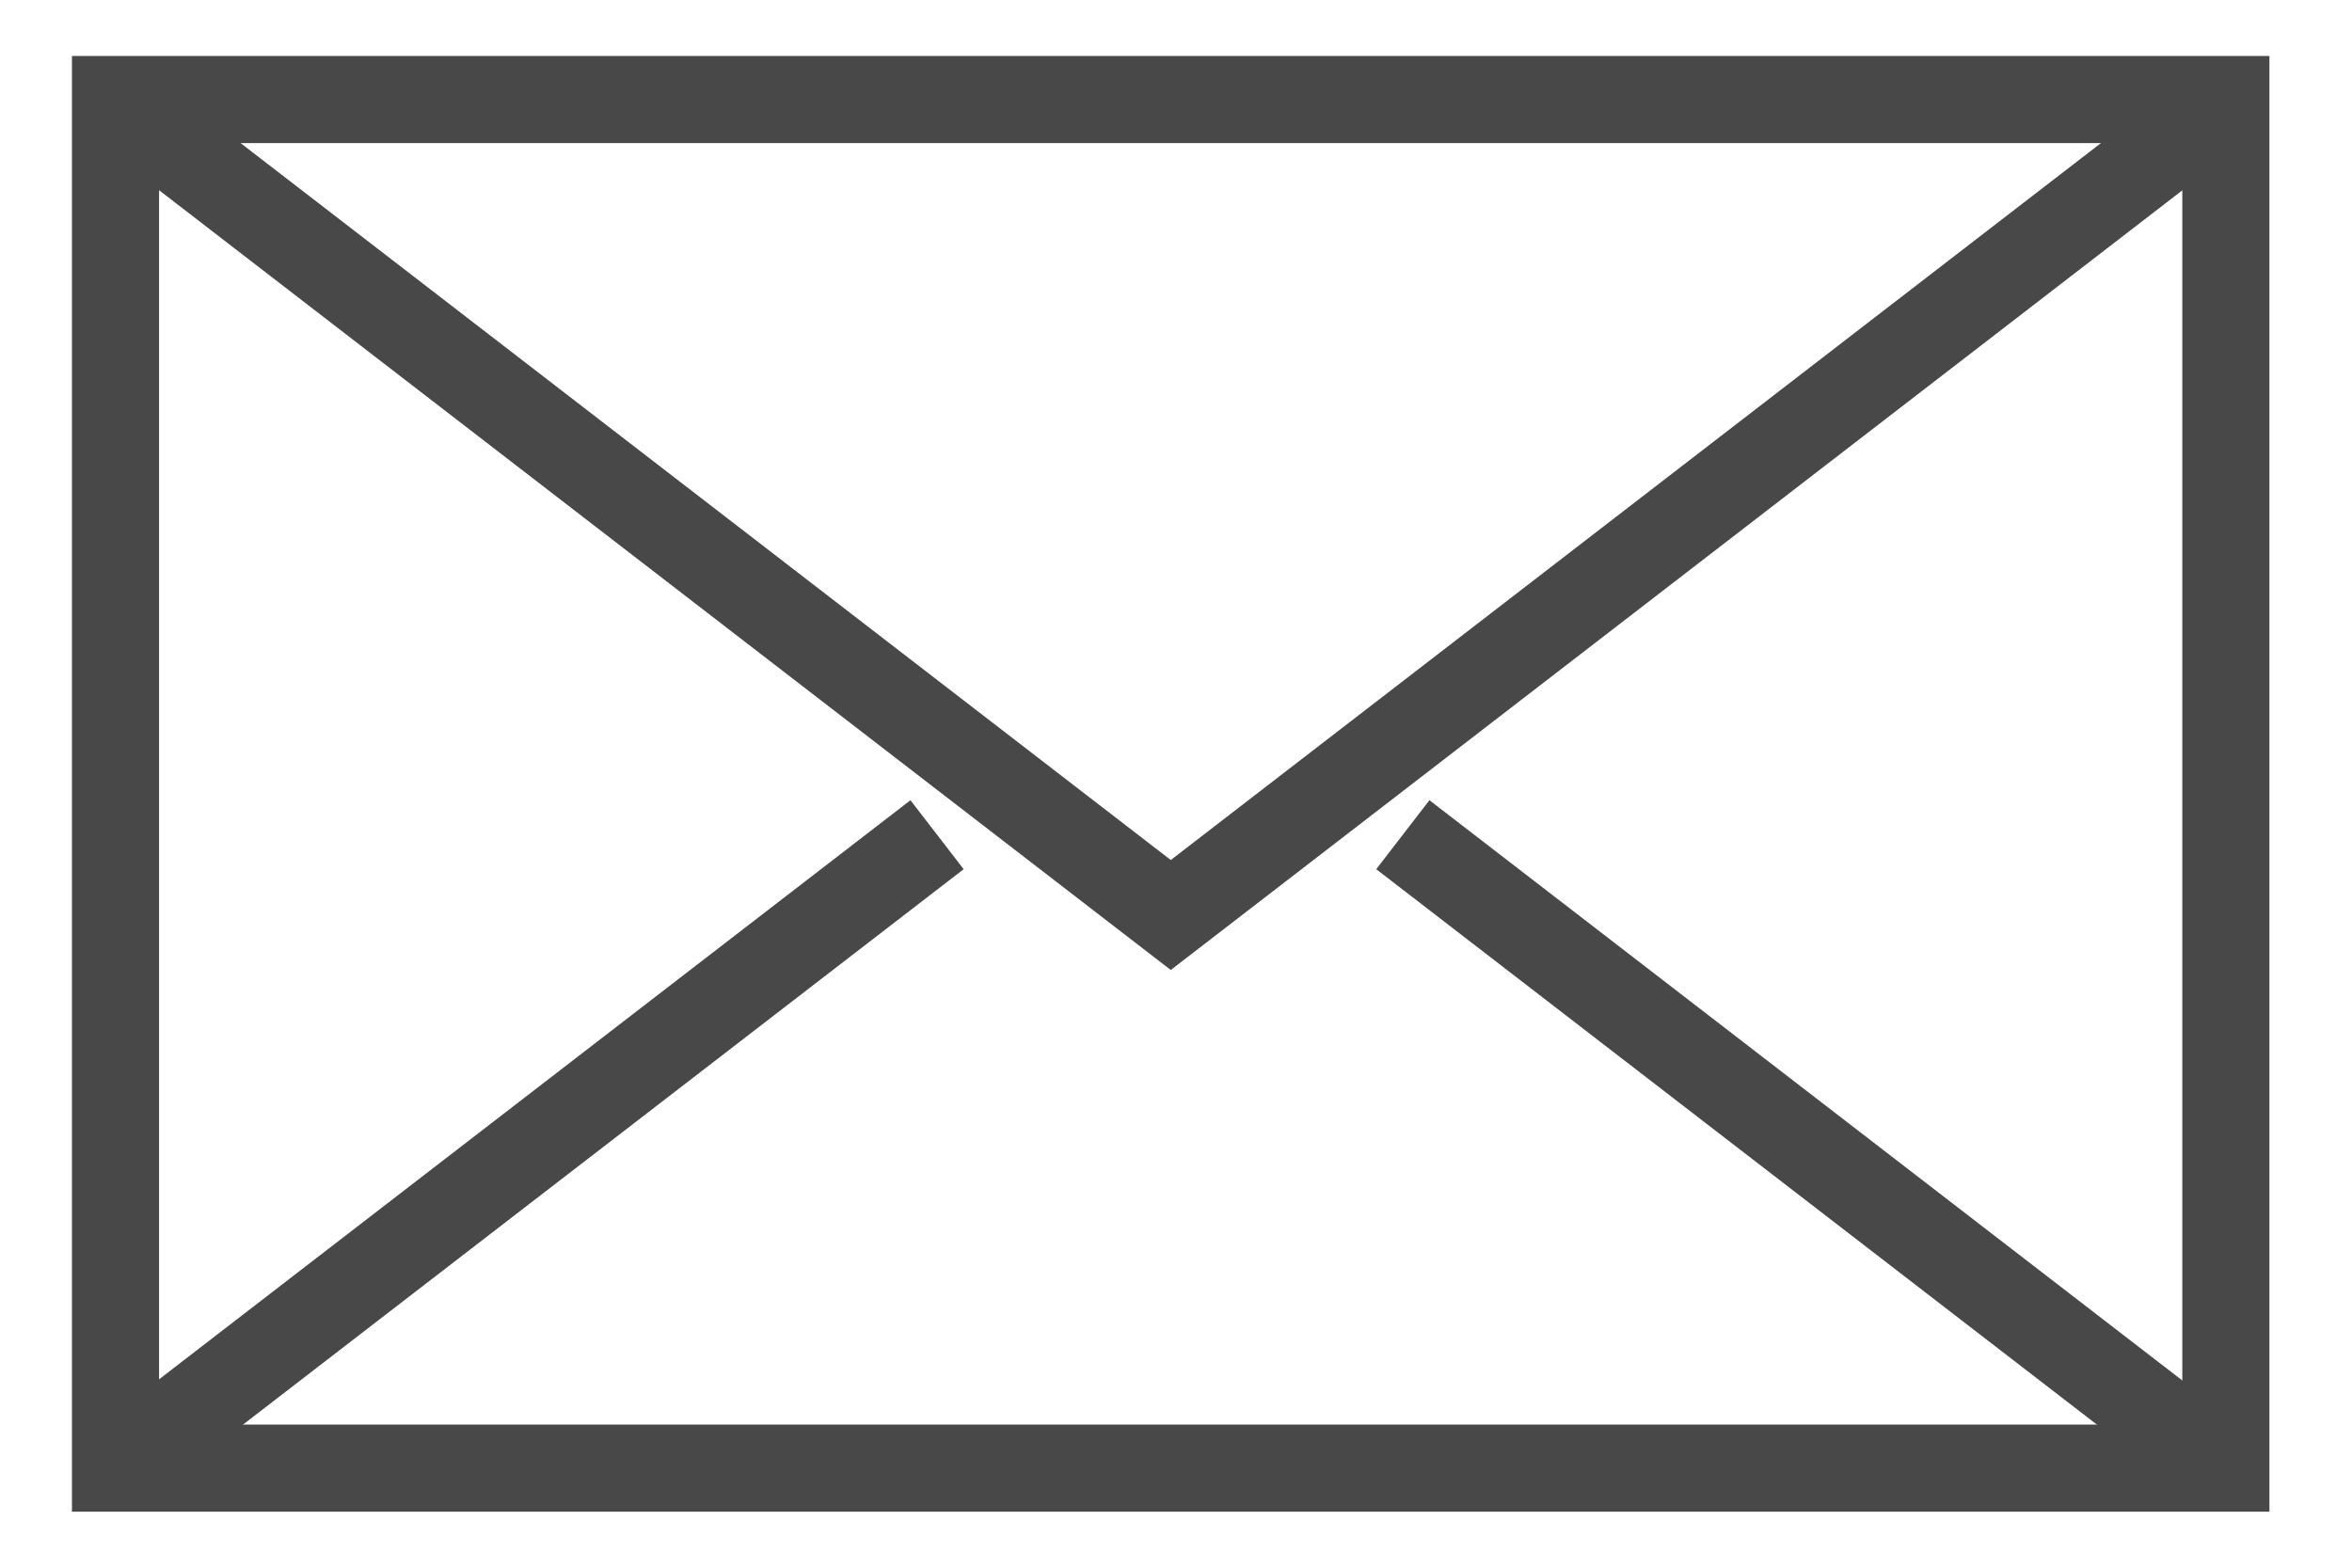 <svg width="27" height="18" viewBox="0 0 27 18" fill="none" xmlns="http://www.w3.org/2000/svg">
<path fill-rule="evenodd" clip-rule="evenodd" d="M0 15.714H24.226V0H0V15.714Z" transform="translate(1.326 1.143)" stroke="#484848"/>
<path d="M0 0L12.113 9.338L24.226 0" transform="translate(1.327 1.168)" stroke="#484848"/>
<path d="M0 7.327L9.505 0" transform="translate(1.252 9.584)" stroke="#484848"/>
<path d="M9.505 7.327L0 0" transform="translate(16.104 9.584)" stroke="#484848"/>
</svg>

